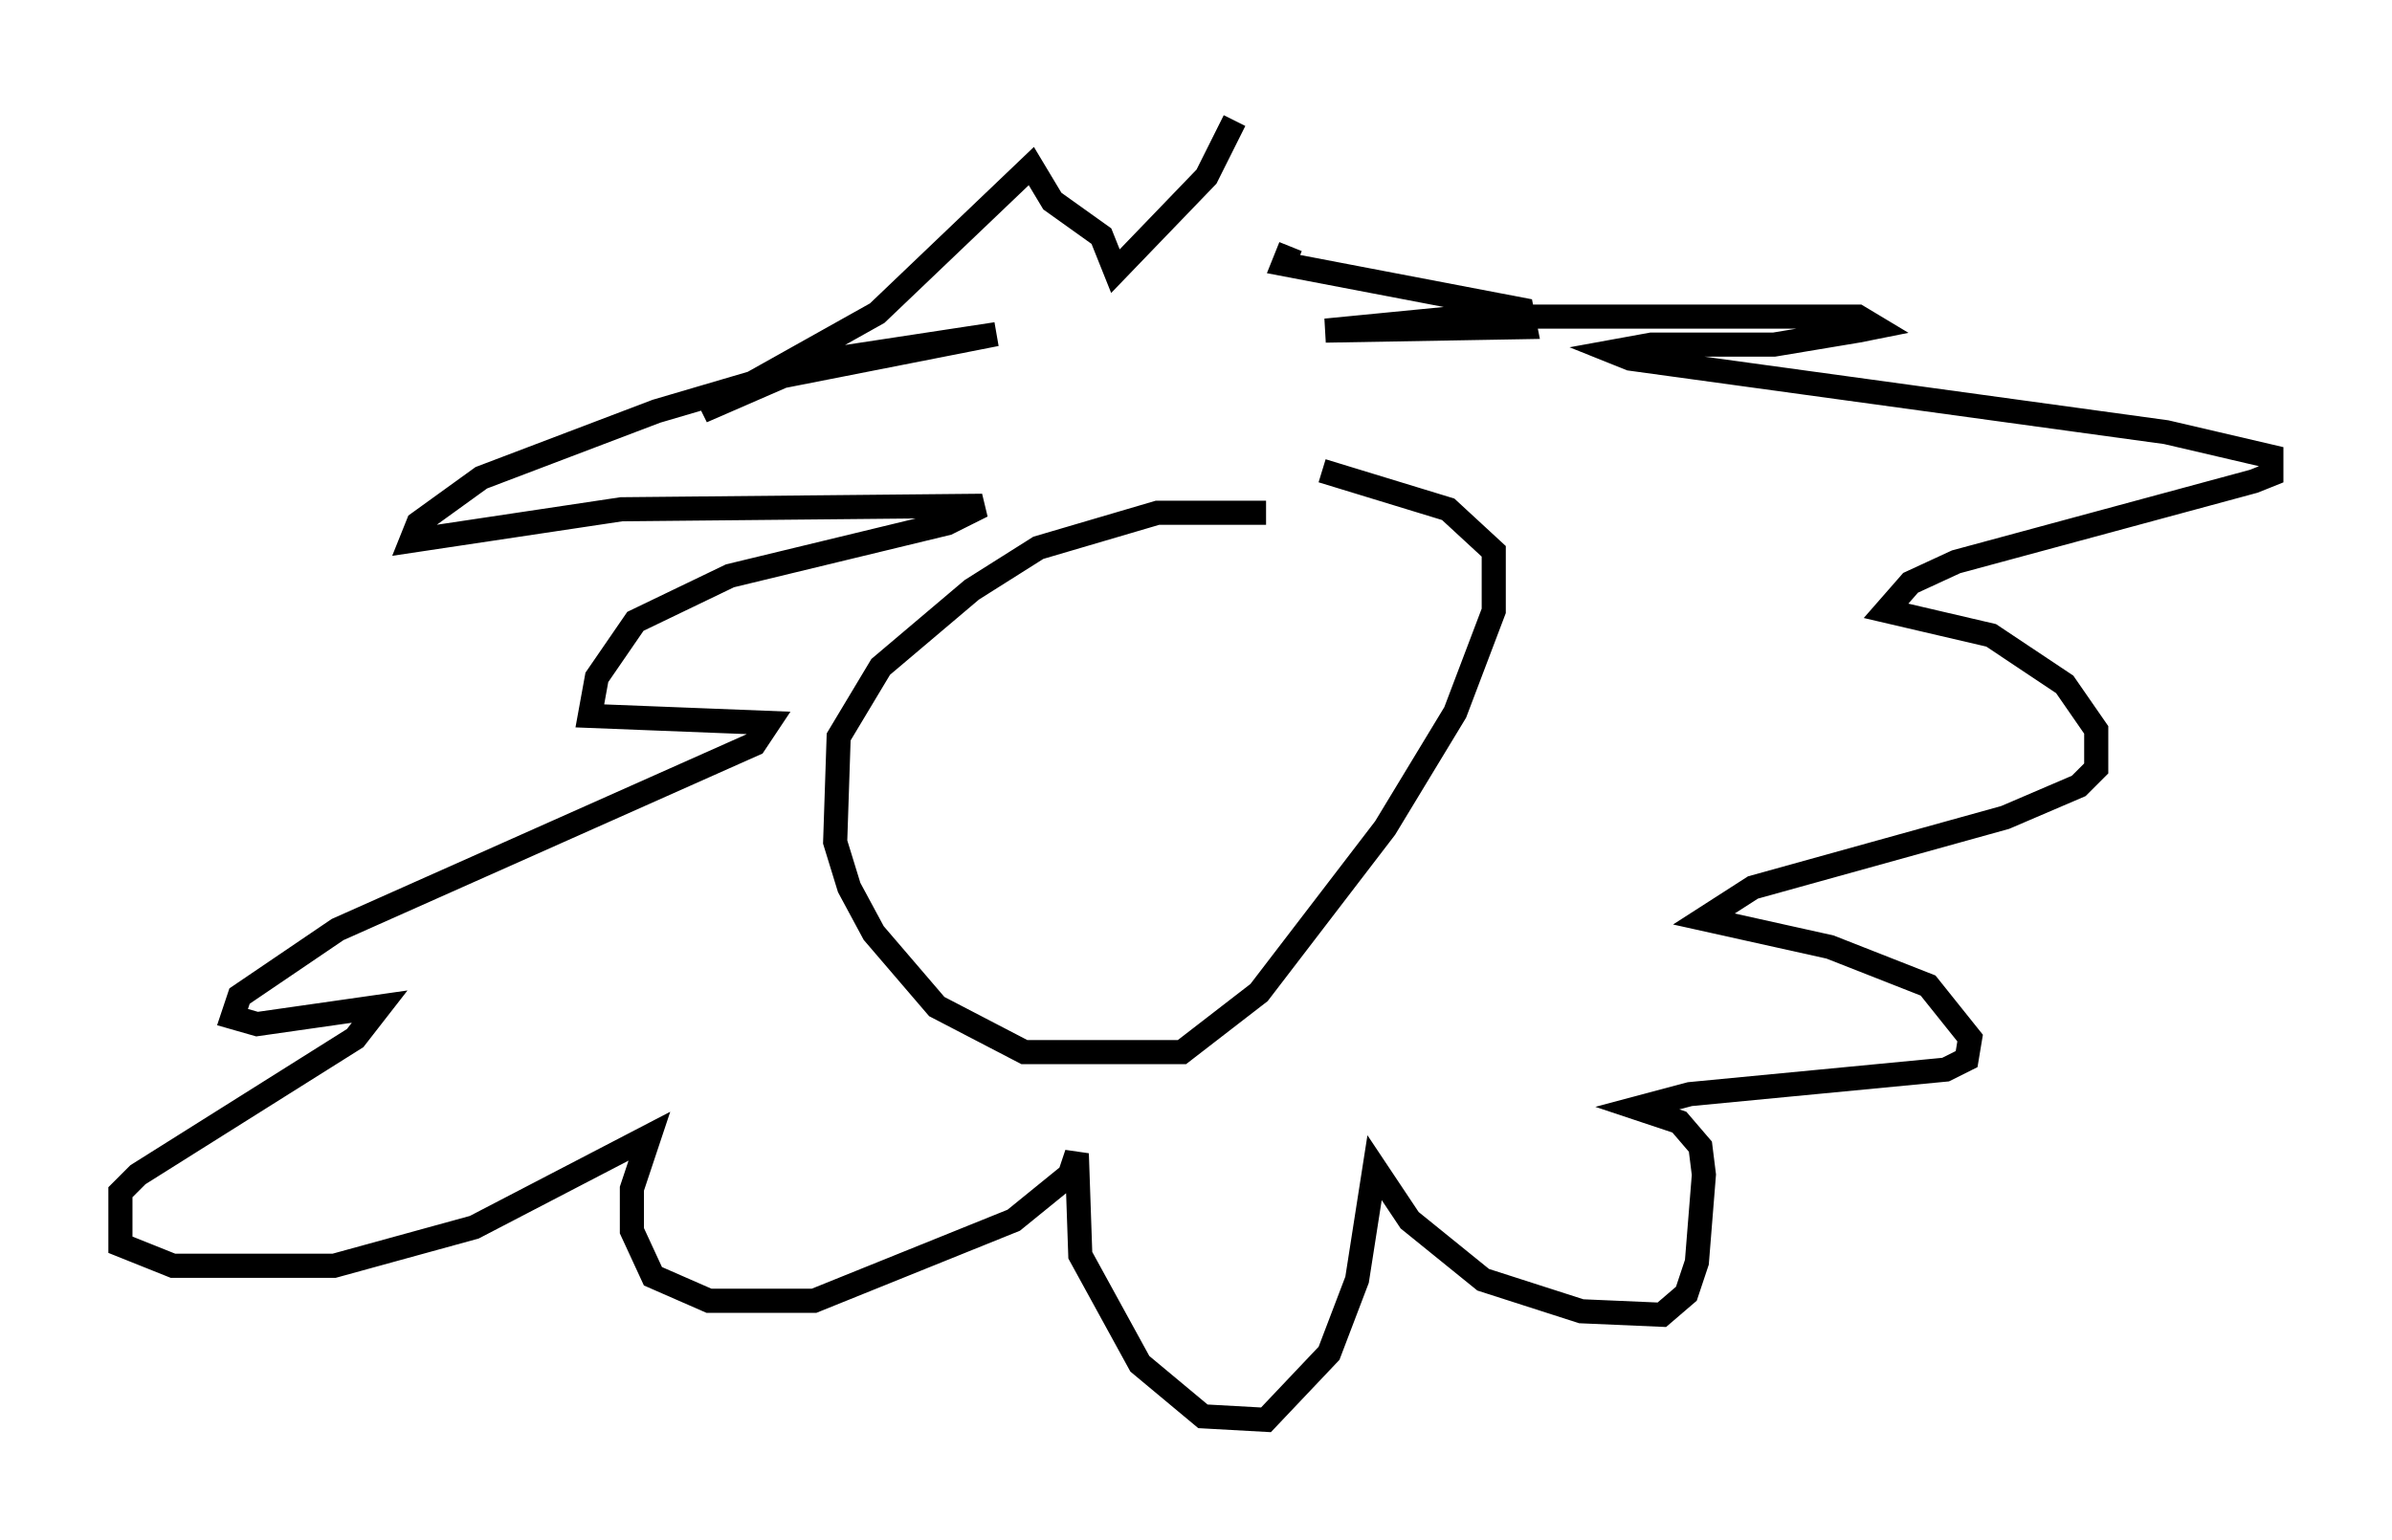 <?xml version="1.0" encoding="utf-8" ?>
<svg baseProfile="full" height="63.888" version="1.1" width="99.184" xmlns="http://www.w3.org/2000/svg" xmlns:ev="http://www.w3.org/2001/xml-events" xmlns:xlink="http://www.w3.org/1999/xlink"><defs /><rect fill="white" height="63.888" width="99.184" x="0" y="0" /><path d="M55.838, 22.14 m-3.341, -0.872 l-4.503, 0.0 -4.939, 1.453 l-2.76, 1.743 -3.777, 3.196 l-1.743, 2.905 -0.145, 4.358 l0.581, 1.888 1.017, 1.888 l2.615, 3.05 3.631, 1.888 l6.536, 0.0 3.196, -2.469 l5.229, -6.827 2.905, -4.793 l1.598, -4.212 0.0, -2.469 l-1.888, -1.743 -5.229, -1.598 m-3.631, -14.525 l-1.162, 2.324 -3.777, 3.922 l-0.581, -1.453 -2.034, -1.453 l-0.872, -1.453 -6.391, 6.101 l-7.263, 4.067 3.341, -1.453 l8.86, -1.743 -6.682, 1.017 l-7.408, 2.179 -7.263, 2.76 l-2.615, 1.888 -0.291, 0.726 l8.715, -1.307 14.961, -0.145 l-1.453, 0.726 -9.006, 2.179 l-3.922, 1.888 -1.598, 2.324 l-0.291, 1.598 7.408, 0.291 l-0.581, 0.872 -17.285, 7.698 l-4.067, 2.76 -0.291, 0.872 l1.017, 0.291 5.084, -0.726 l-1.017, 1.307 -9.006, 5.665 l-0.726, 0.726 0.0, 2.179 l2.179, 0.872 6.682, 0.0 l5.81, -1.598 7.263, -3.777 l-0.726, 2.179 0.0, 1.743 l0.872, 1.888 2.324, 1.017 l4.358, 0.0 8.279, -3.341 l2.324, -1.888 0.291, -0.872 l0.145, 4.212 2.469, 4.503 l2.615, 2.179 2.615, 0.145 l2.615, -2.76 1.162, -3.05 l0.726, -4.648 1.453, 2.179 l3.05, 2.469 4.067, 1.307 l3.341, 0.145 1.017, -0.872 l0.436, -1.307 0.291, -3.631 l-0.145, -1.162 -0.872, -1.017 l-1.743, -0.581 2.179, -0.581 l10.603, -1.017 0.872, -0.436 l0.145, -0.872 -1.743, -2.179 l-4.067, -1.598 -5.229, -1.162 l2.034, -1.307 10.458, -2.905 l3.05, -1.307 0.726, -0.726 l0.0, -1.598 -1.307, -1.888 l-3.05, -2.034 -4.358, -1.017 l1.017, -1.162 1.888, -0.872 l12.346, -3.341 0.726, -0.291 l0.0, -0.726 -4.358, -1.017 l-22.223, -3.05 -0.726, -0.291 l1.598, -0.291 5.084, 0.0 l3.486, -0.581 0.726, -0.145 l-0.726, -0.436 -16.123, 0.0 l-5.955, 0.581 8.279, -0.145 l-0.145, -0.726 -9.877, -1.888 l0.291, -0.726 " fill="none" stroke="black" stroke-width="1" /></svg>
